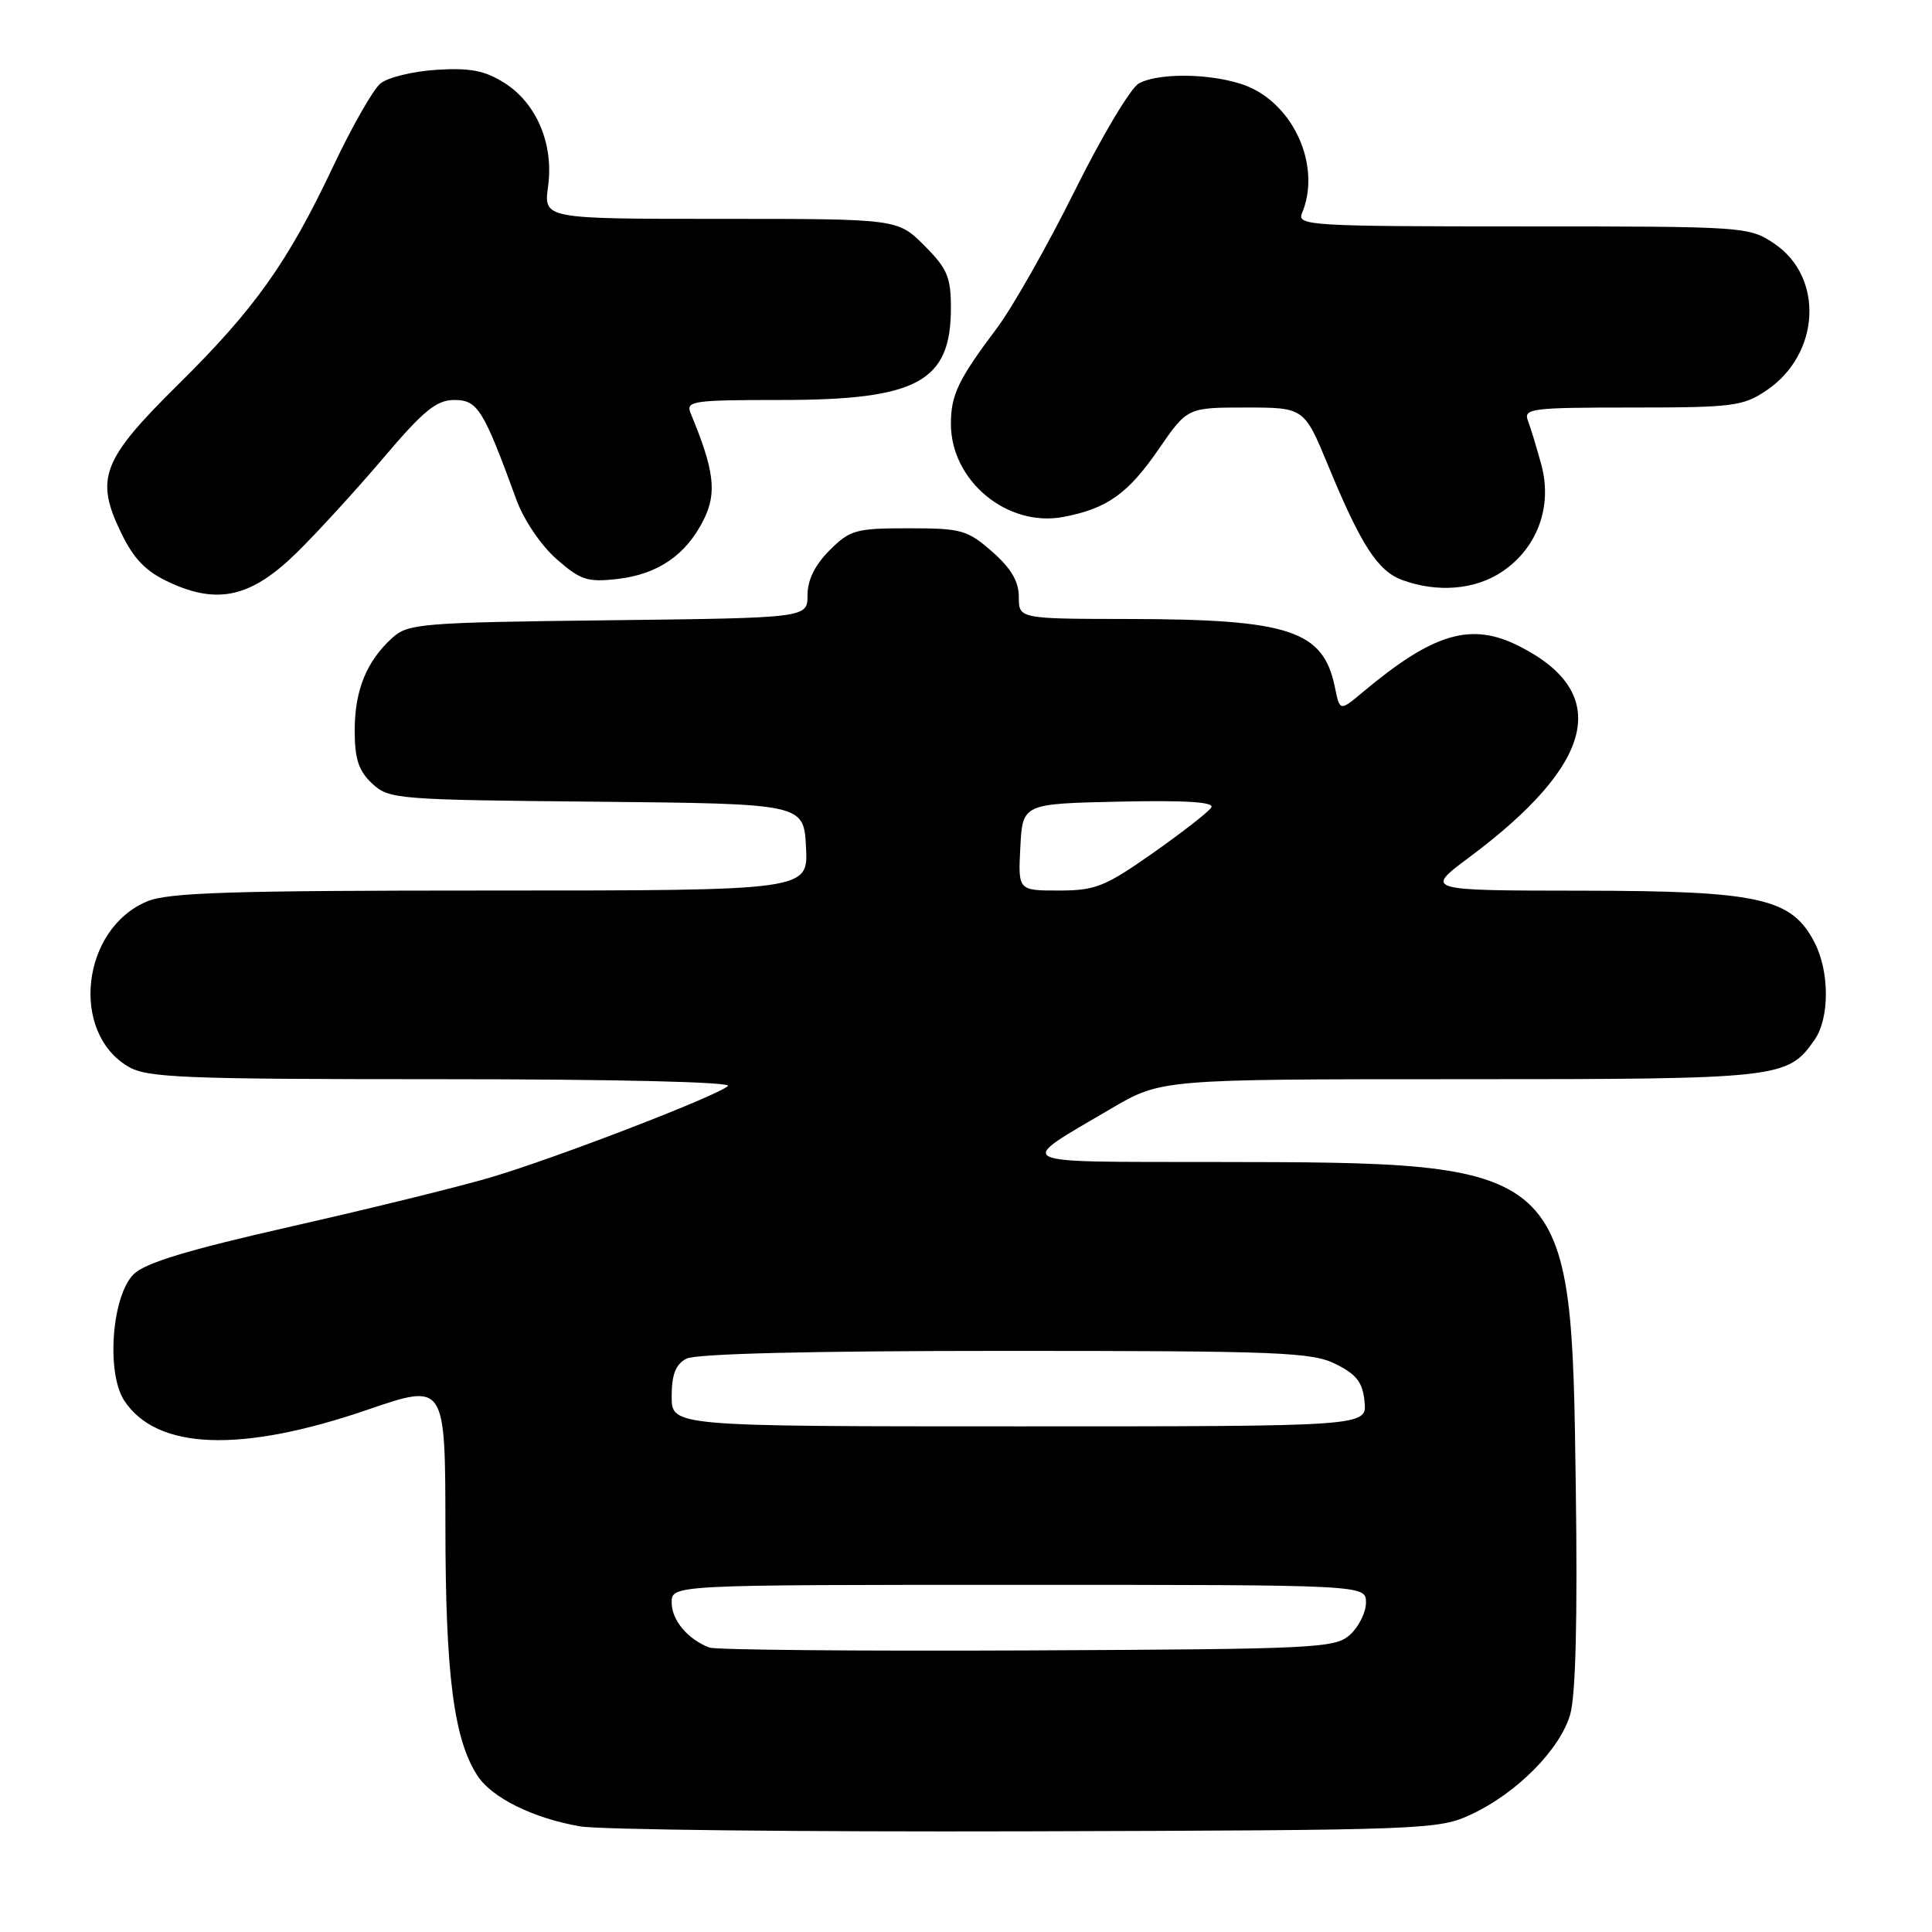 <?xml version="1.0" encoding="UTF-8" standalone="no"?>
<!DOCTYPE svg PUBLIC "-//W3C//DTD SVG 1.1//EN" "http://www.w3.org/Graphics/SVG/1.1/DTD/svg11.dtd" >
<svg xmlns="http://www.w3.org/2000/svg" xmlns:xlink="http://www.w3.org/1999/xlink" version="1.1" viewBox="0 0 256 256">
 <g >
 <path fill="currentColor"
d=" M 195.00 240.39 C 200.98 237.59 206.67 231.85 208.04 227.24 C 208.79 224.75 209.04 214.63 208.80 197.00 C 208.21 153.93 208.31 154.03 160.92 153.97 C 133.48 153.93 134.43 154.42 147.17 146.93 C 153.85 143.00 153.85 143.00 193.47 143.00 C 236.04 143.00 236.85 142.91 240.44 137.78 C 242.44 134.92 242.44 128.75 240.43 124.87 C 237.39 118.99 233.14 118.05 209.64 118.02 C 188.78 118.00 188.78 118.00 194.64 113.63 C 211.38 101.16 213.60 91.83 201.30 85.62 C 194.92 82.39 189.94 83.86 180.52 91.76 C 177.53 94.26 177.53 94.26 176.87 91.01 C 175.34 83.55 170.84 82.06 149.75 82.02 C 135.00 82.00 135.00 82.00 135.00 79.10 C 135.00 77.04 133.98 75.31 131.47 73.10 C 128.18 70.22 127.40 70.00 120.39 70.00 C 113.39 70.00 112.64 70.21 109.92 72.92 C 107.98 74.86 107.00 76.86 107.00 78.86 C 107.00 81.88 107.00 81.88 80.60 82.19 C 55.86 82.48 54.07 82.63 52.00 84.50 C 48.57 87.60 47.00 91.46 47.00 96.78 C 47.00 100.57 47.51 102.13 49.30 103.81 C 51.52 105.90 52.49 105.98 79.05 106.23 C 106.50 106.50 106.50 106.50 106.80 112.25 C 107.10 118.00 107.10 118.00 65.02 118.00 C 30.66 118.00 22.30 118.26 19.49 119.44 C 10.81 123.07 9.25 136.76 16.99 141.33 C 19.49 142.81 24.20 143.00 58.60 143.00 C 81.54 143.00 97.01 143.37 96.45 143.90 C 95.06 145.21 73.70 153.44 65.02 156.01 C 60.90 157.23 49.04 160.15 38.66 162.50 C 24.84 165.63 19.22 167.34 17.70 168.85 C 14.81 171.74 14.06 181.91 16.46 185.58 C 20.76 192.14 31.90 192.56 48.75 186.78 C 59.00 183.27 59.00 183.27 59.02 202.38 C 59.03 221.97 60.14 230.51 63.28 235.31 C 65.20 238.23 70.66 240.93 76.86 242.00 C 79.41 242.45 106.02 242.74 136.00 242.66 C 189.20 242.50 190.61 242.45 195.00 240.39 Z  M 39.22 73.33 C 41.94 70.67 47.12 65.01 50.74 60.75 C 56.14 54.38 57.83 53.00 60.21 53.00 C 63.29 53.00 64.05 54.23 68.42 66.20 C 69.39 68.88 71.68 72.26 73.73 74.07 C 76.91 76.86 77.84 77.17 81.78 76.72 C 87.17 76.11 90.91 73.55 93.25 68.85 C 95.02 65.30 94.65 62.30 91.51 54.75 C 90.84 53.14 91.78 53.00 103.43 53.00 C 121.56 53.00 126.00 50.60 126.00 40.81 C 126.00 36.71 125.52 35.58 122.47 32.53 C 118.93 29.00 118.93 29.00 95.49 29.00 C 72.04 29.00 72.04 29.00 72.62 24.72 C 73.40 19.10 71.10 13.66 66.81 10.97 C 64.22 9.34 62.28 8.97 57.83 9.25 C 54.72 9.45 51.38 10.26 50.41 11.06 C 49.45 11.85 46.64 16.77 44.17 22.00 C 38.13 34.78 33.77 40.92 23.59 50.97 C 13.51 60.92 12.56 63.40 16.04 70.58 C 17.73 74.07 19.31 75.71 22.39 77.14 C 28.83 80.15 33.26 79.14 39.22 73.33 Z  M 199.07 75.73 C 203.70 72.61 205.72 67.12 204.25 61.64 C 203.63 59.36 202.83 56.71 202.46 55.75 C 201.84 54.13 202.88 54.00 216.25 54.00 C 229.61 54.00 230.96 53.83 234.07 51.73 C 241.19 46.93 241.73 36.74 235.10 32.28 C 231.75 30.03 231.29 30.00 201.75 30.00 C 173.60 30.00 171.83 29.89 172.52 28.25 C 174.96 22.46 171.89 14.69 166.00 11.75 C 162.11 9.81 153.94 9.43 150.91 11.05 C 149.83 11.63 146.00 18.04 142.40 25.30 C 138.79 32.56 134.15 40.75 132.08 43.50 C 126.96 50.32 126.00 52.32 126.00 56.18 C 126.01 63.72 133.46 69.89 140.88 68.50 C 146.67 67.41 149.46 65.43 153.50 59.56 C 157.33 54.00 157.33 54.00 165.07 54.00 C 172.81 54.00 172.81 54.00 176.01 61.75 C 180.33 72.21 182.57 75.67 185.79 76.85 C 190.48 78.57 195.49 78.15 199.07 75.73 Z  M 94.00 218.31 C 91.13 217.22 89.00 214.68 89.00 212.35 C 89.00 210.00 89.00 210.00 135.00 210.00 C 181.00 210.00 181.00 210.00 181.00 212.35 C 181.00 213.63 180.05 215.55 178.90 216.60 C 176.91 218.40 174.57 218.51 136.15 218.69 C 113.79 218.79 94.83 218.62 94.00 218.31 Z  M 89.00 185.04 C 89.00 182.14 89.52 180.79 90.93 180.04 C 92.18 179.37 107.30 179.00 133.18 179.00 C 169.56 179.00 173.84 179.17 177.00 180.75 C 179.77 182.13 180.57 183.18 180.81 185.75 C 181.13 189.00 181.13 189.00 135.06 189.00 C 89.00 189.00 89.00 189.00 89.00 185.04 Z  M 135.20 112.25 C 135.50 106.50 135.50 106.50 148.33 106.22 C 157.16 106.03 160.95 106.27 160.50 107.00 C 160.14 107.58 156.66 110.29 152.77 113.03 C 146.40 117.50 145.15 118.00 140.29 118.00 C 134.90 118.00 134.90 118.00 135.20 112.25 Z "/>
</g>
</svg>